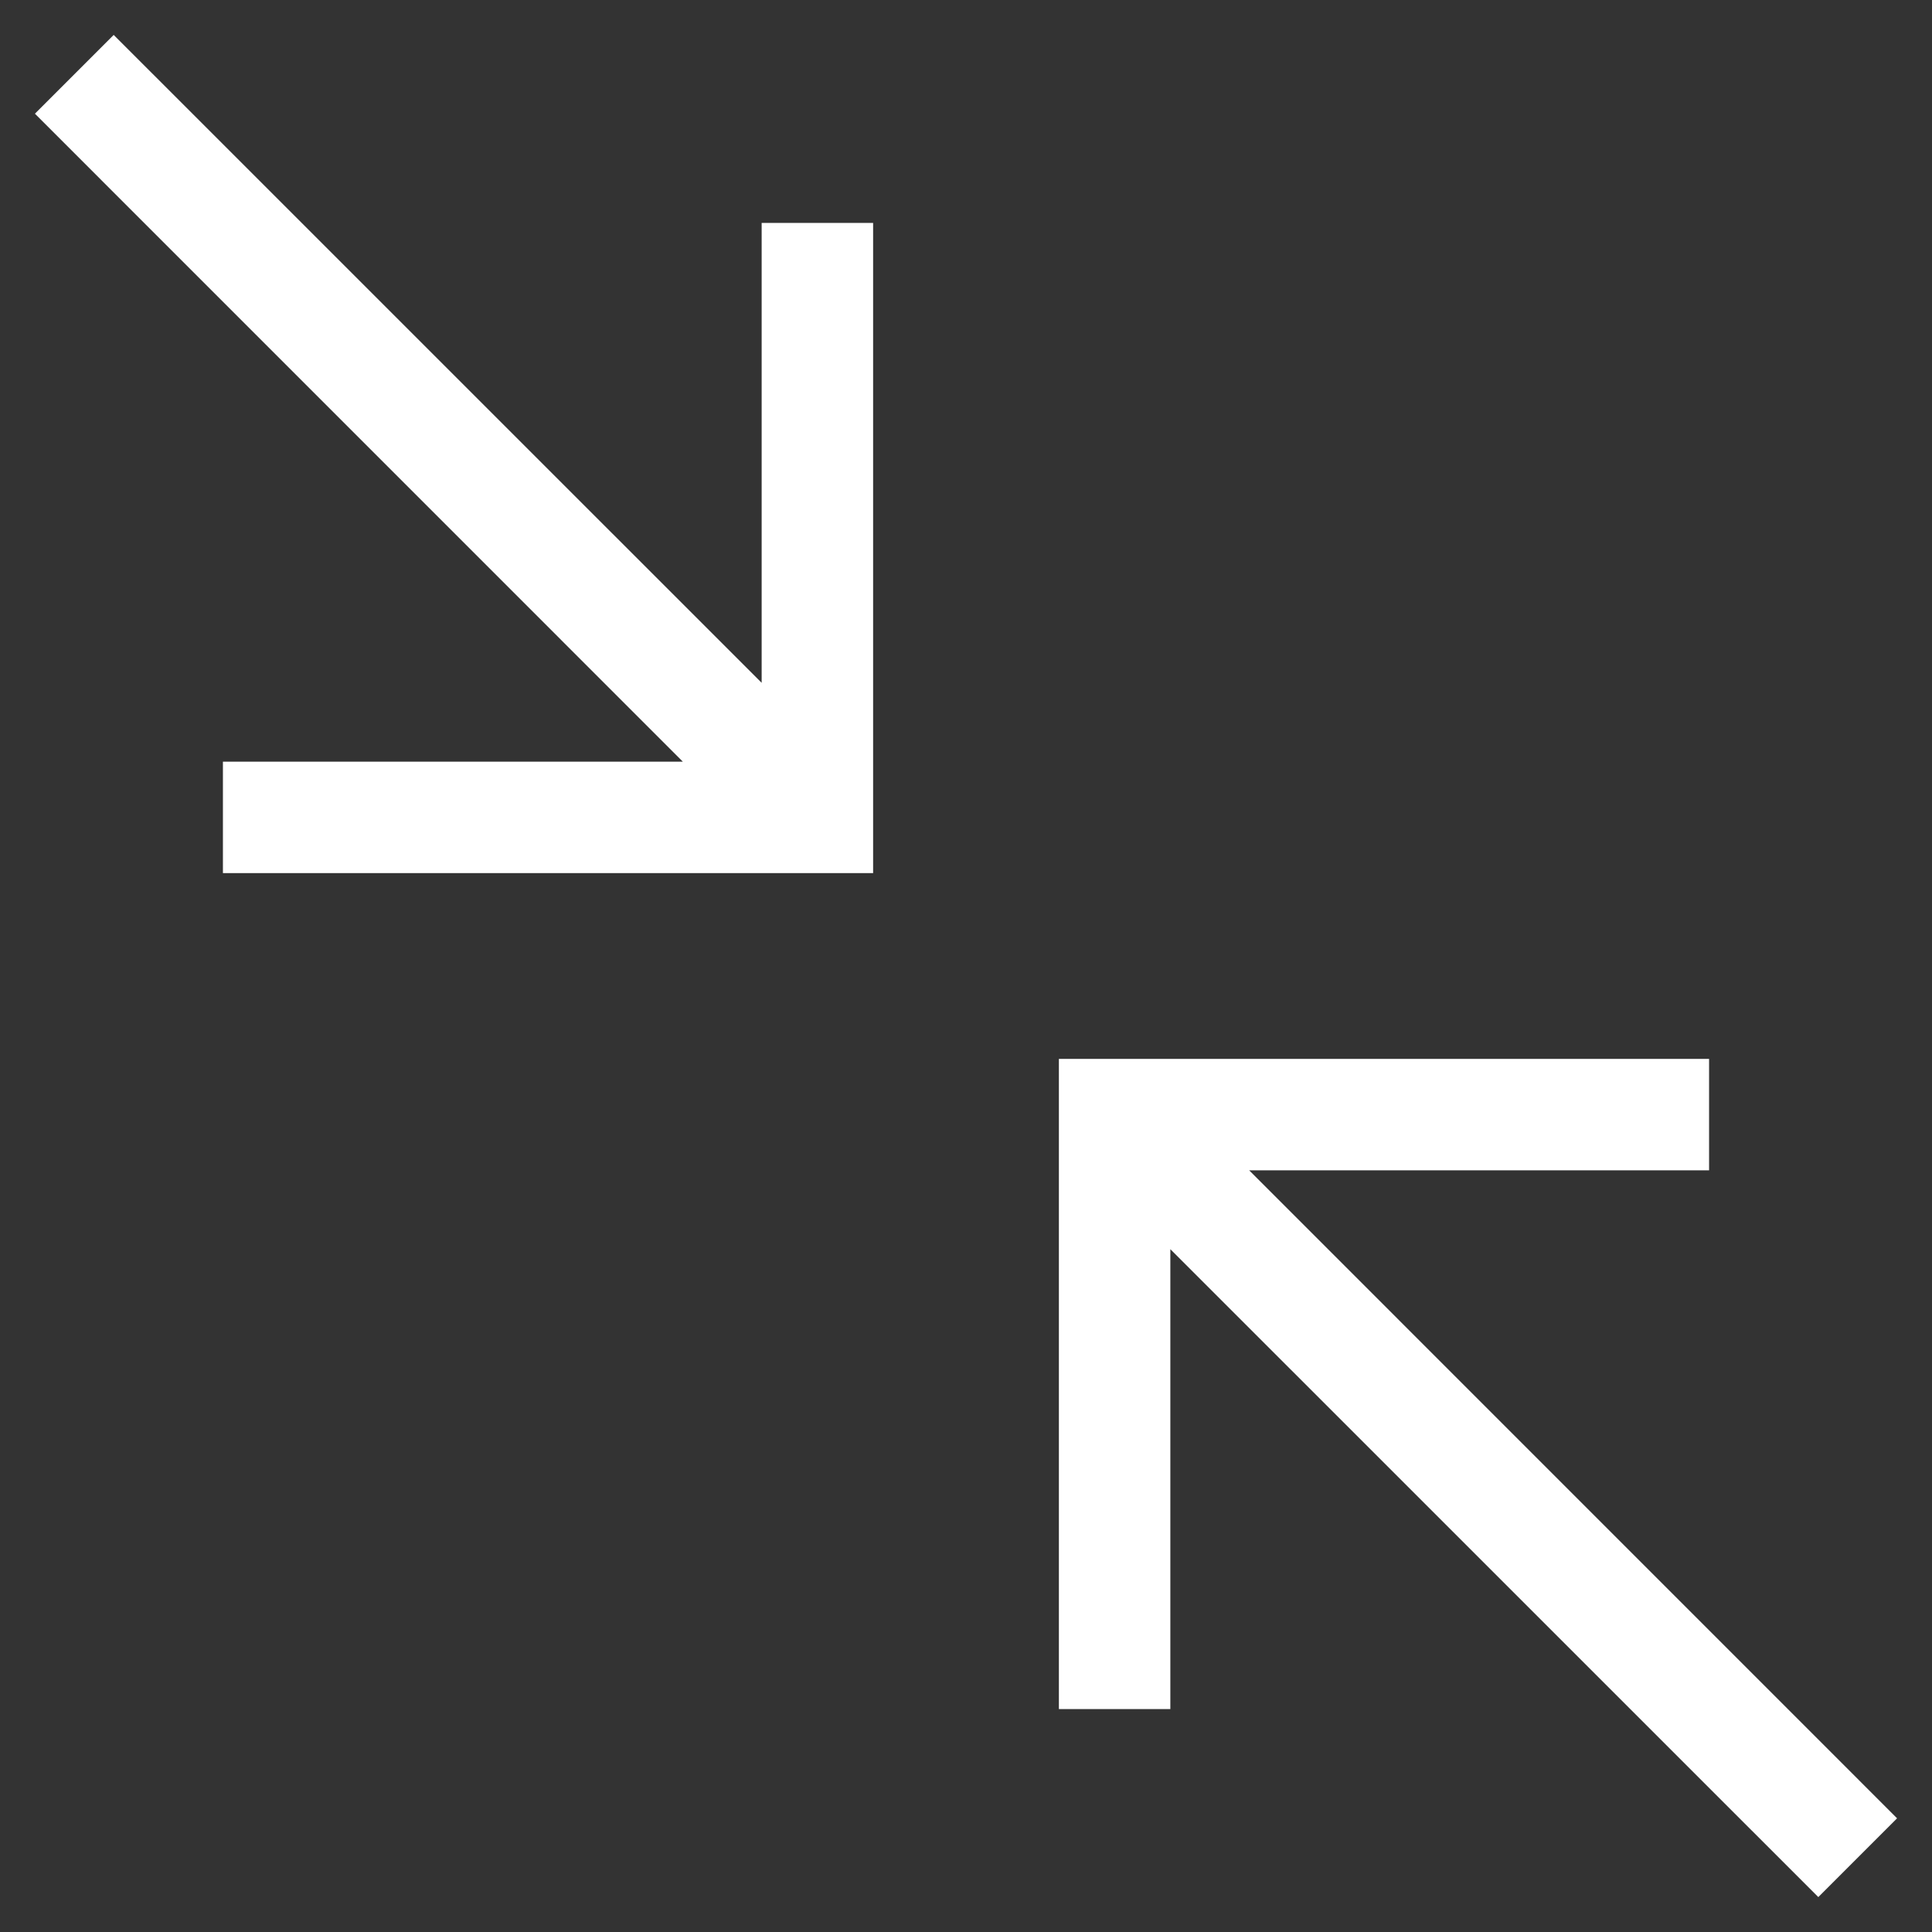 <svg width="26" height="26" viewBox="0 0 26 26" fill="none" xmlns="http://www.w3.org/2000/svg">
<rect x="0" y="0" width="26" height="26" fill="#333333" stroke="none"/>
<path fill-rule="evenodd" clip-rule="evenodd" d="M3 11.75H11.75V3H10.25V9.189L1.53 0.47L0.47 1.53L9.189 10.25H3V11.75ZM23 14.25L14.25 14.25L14.25 23H15.75L15.75 16.811L24.47 25.53L25.53 24.47L16.811 15.75L23 15.75V14.25Z" fill="white"/>
</svg>
